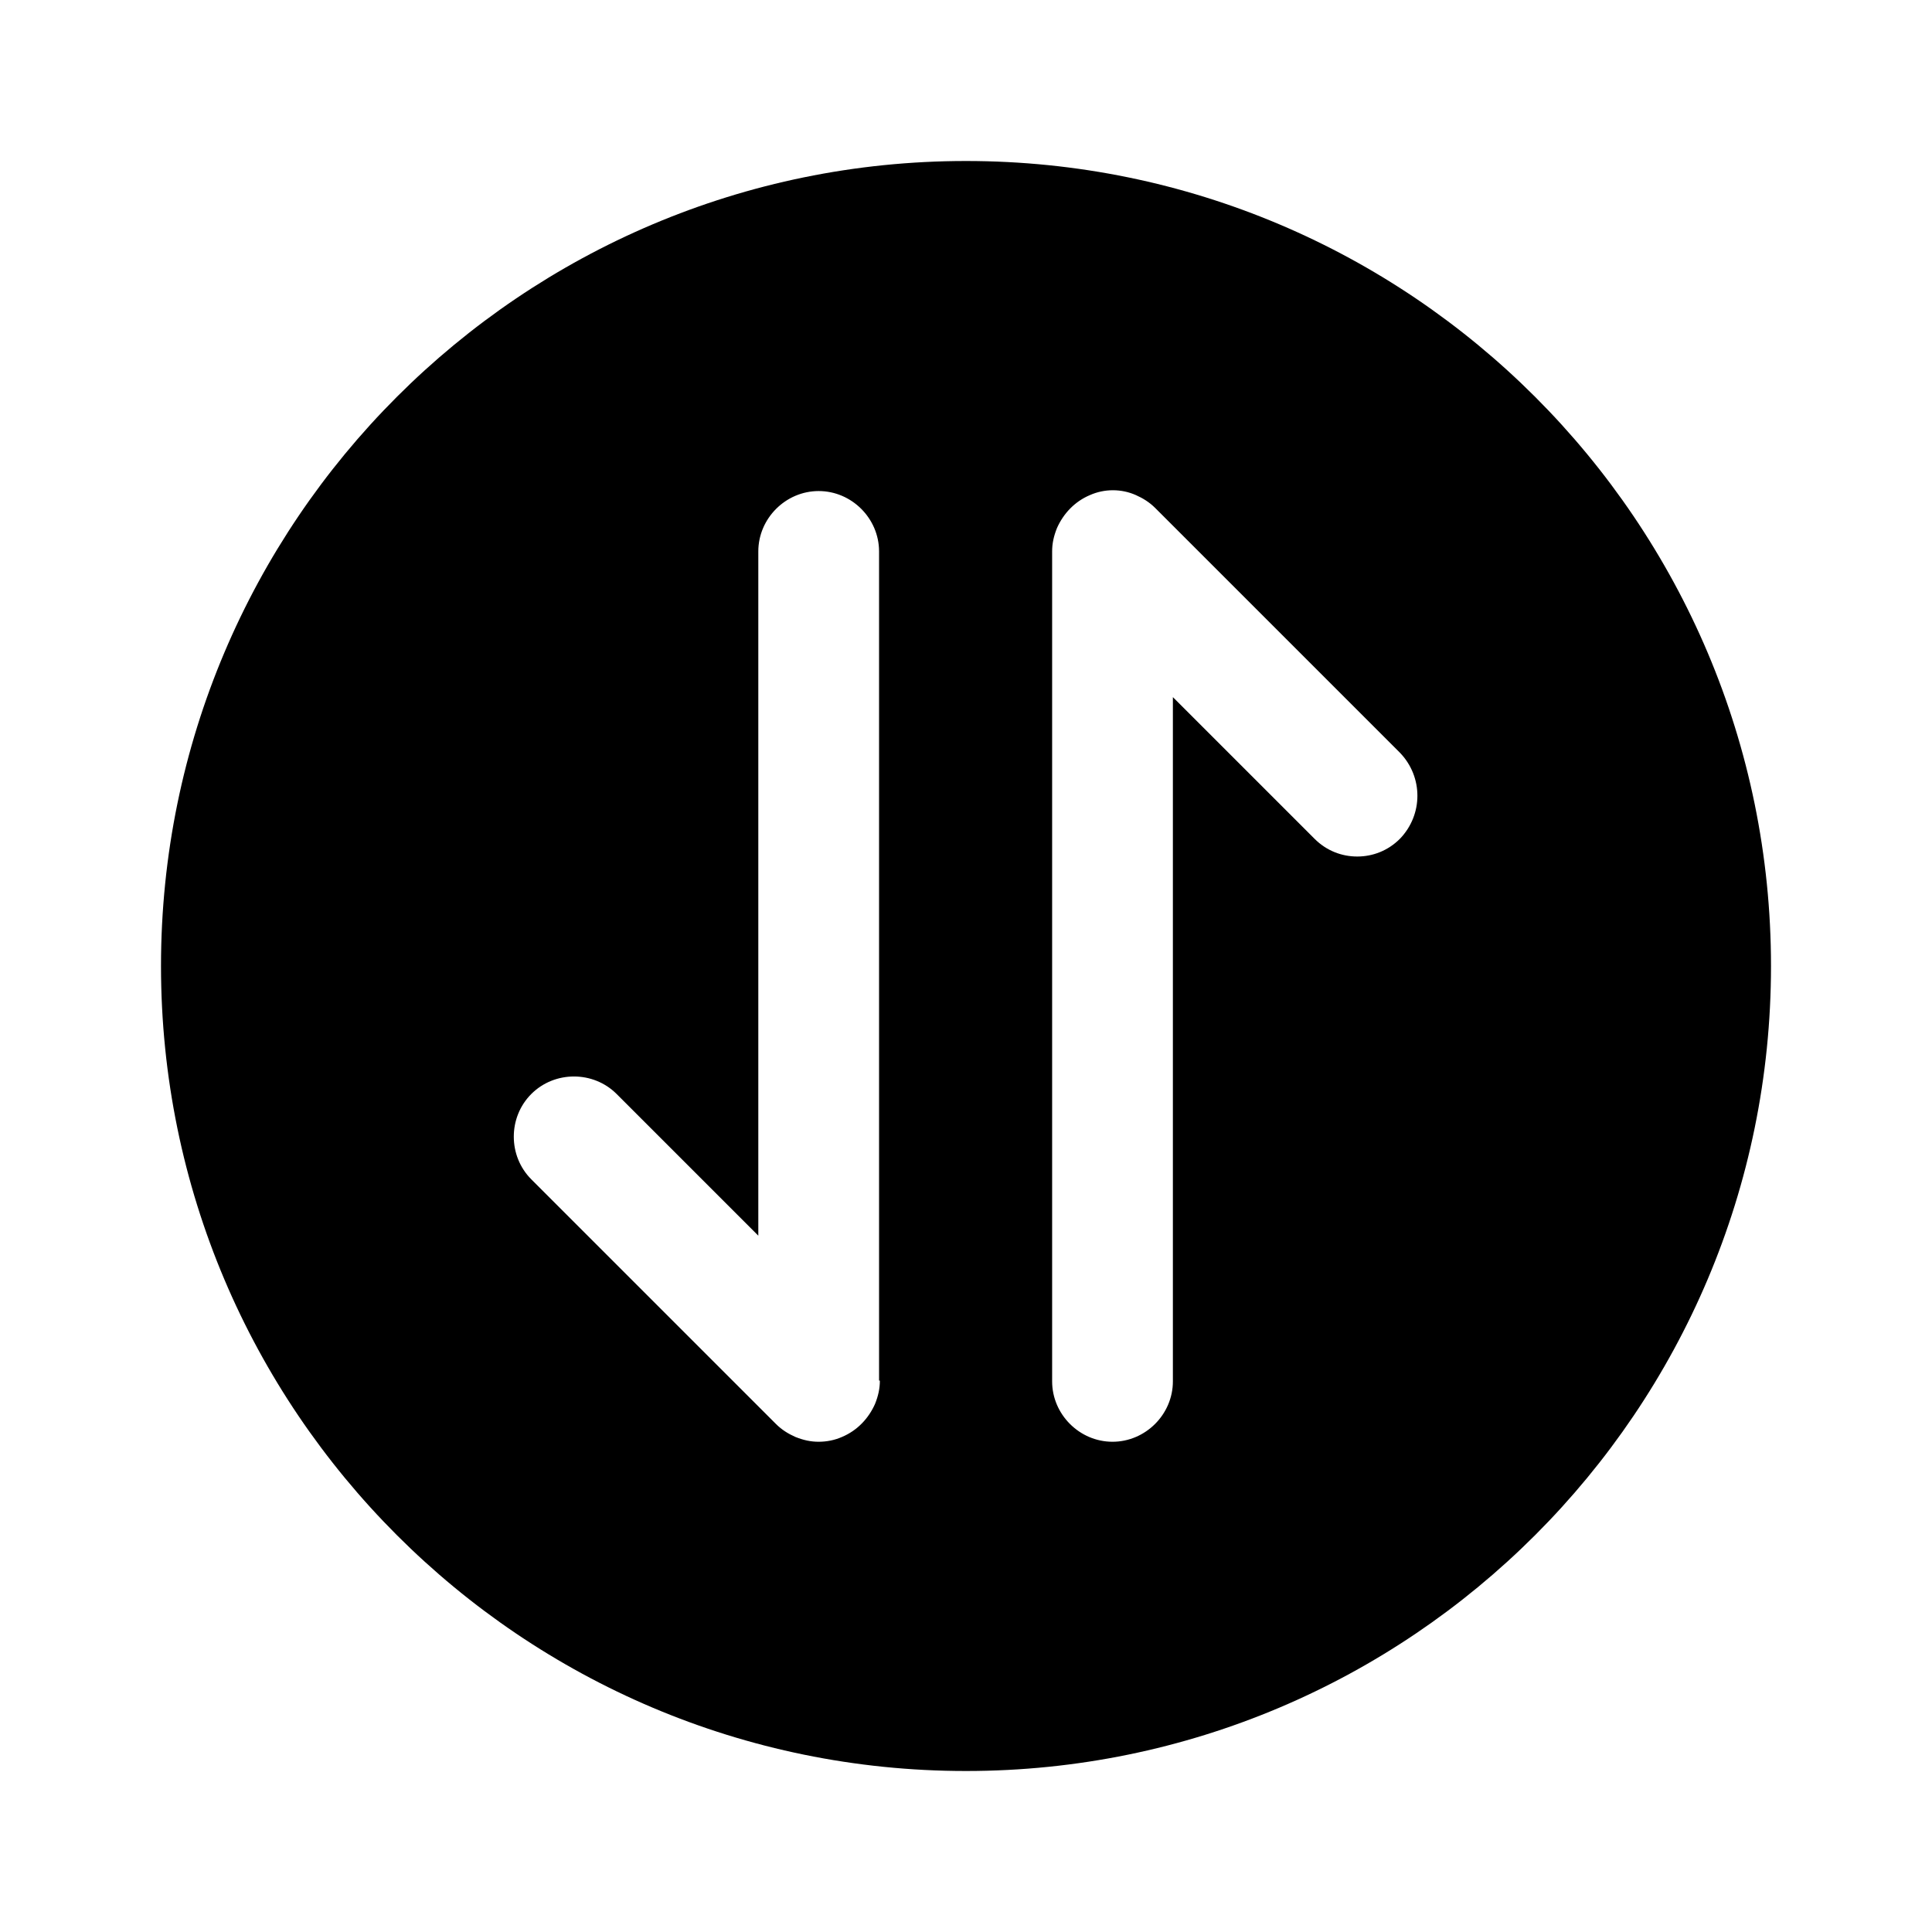<svg viewBox="0 0 24 24" fill="none">
<path d="M12 2C6.48 2 2 6.48 2 12C2 17.52 6.48 22 12 22C17.52 22 22 17.52 22 12C22 6.48 17.52 2 12 2ZM10.93 17.15C10.93 17.25 10.91 17.34 10.87 17.44C10.79 17.62 10.65 17.77 10.46 17.85C10.37 17.89 10.27 17.91 10.17 17.91C10.07 17.91 9.98 17.89 9.88 17.85C9.79 17.81 9.71 17.76 9.64 17.69L6.6 14.65C6.31 14.36 6.31 13.88 6.6 13.59C6.89 13.3 7.37 13.3 7.66 13.59L9.42 15.35V6.85C9.42 6.44 9.76 6.1 10.17 6.1C10.58 6.1 10.92 6.44 10.92 6.85V17.15H10.93ZM17.39 10.42C17.24 10.57 17.05 10.64 16.86 10.64C16.67 10.64 16.48 10.57 16.33 10.42L14.57 8.66V17.16C14.57 17.57 14.23 17.91 13.82 17.91C13.41 17.91 13.07 17.57 13.07 17.16V6.85C13.07 6.75 13.09 6.66 13.13 6.56C13.21 6.38 13.35 6.23 13.54 6.15C13.72 6.07 13.93 6.07 14.11 6.15C14.2 6.19 14.28 6.24 14.35 6.31L17.39 9.35C17.68 9.65 17.68 10.12 17.39 10.42Z" fill="currentColor"></path>
</svg>
